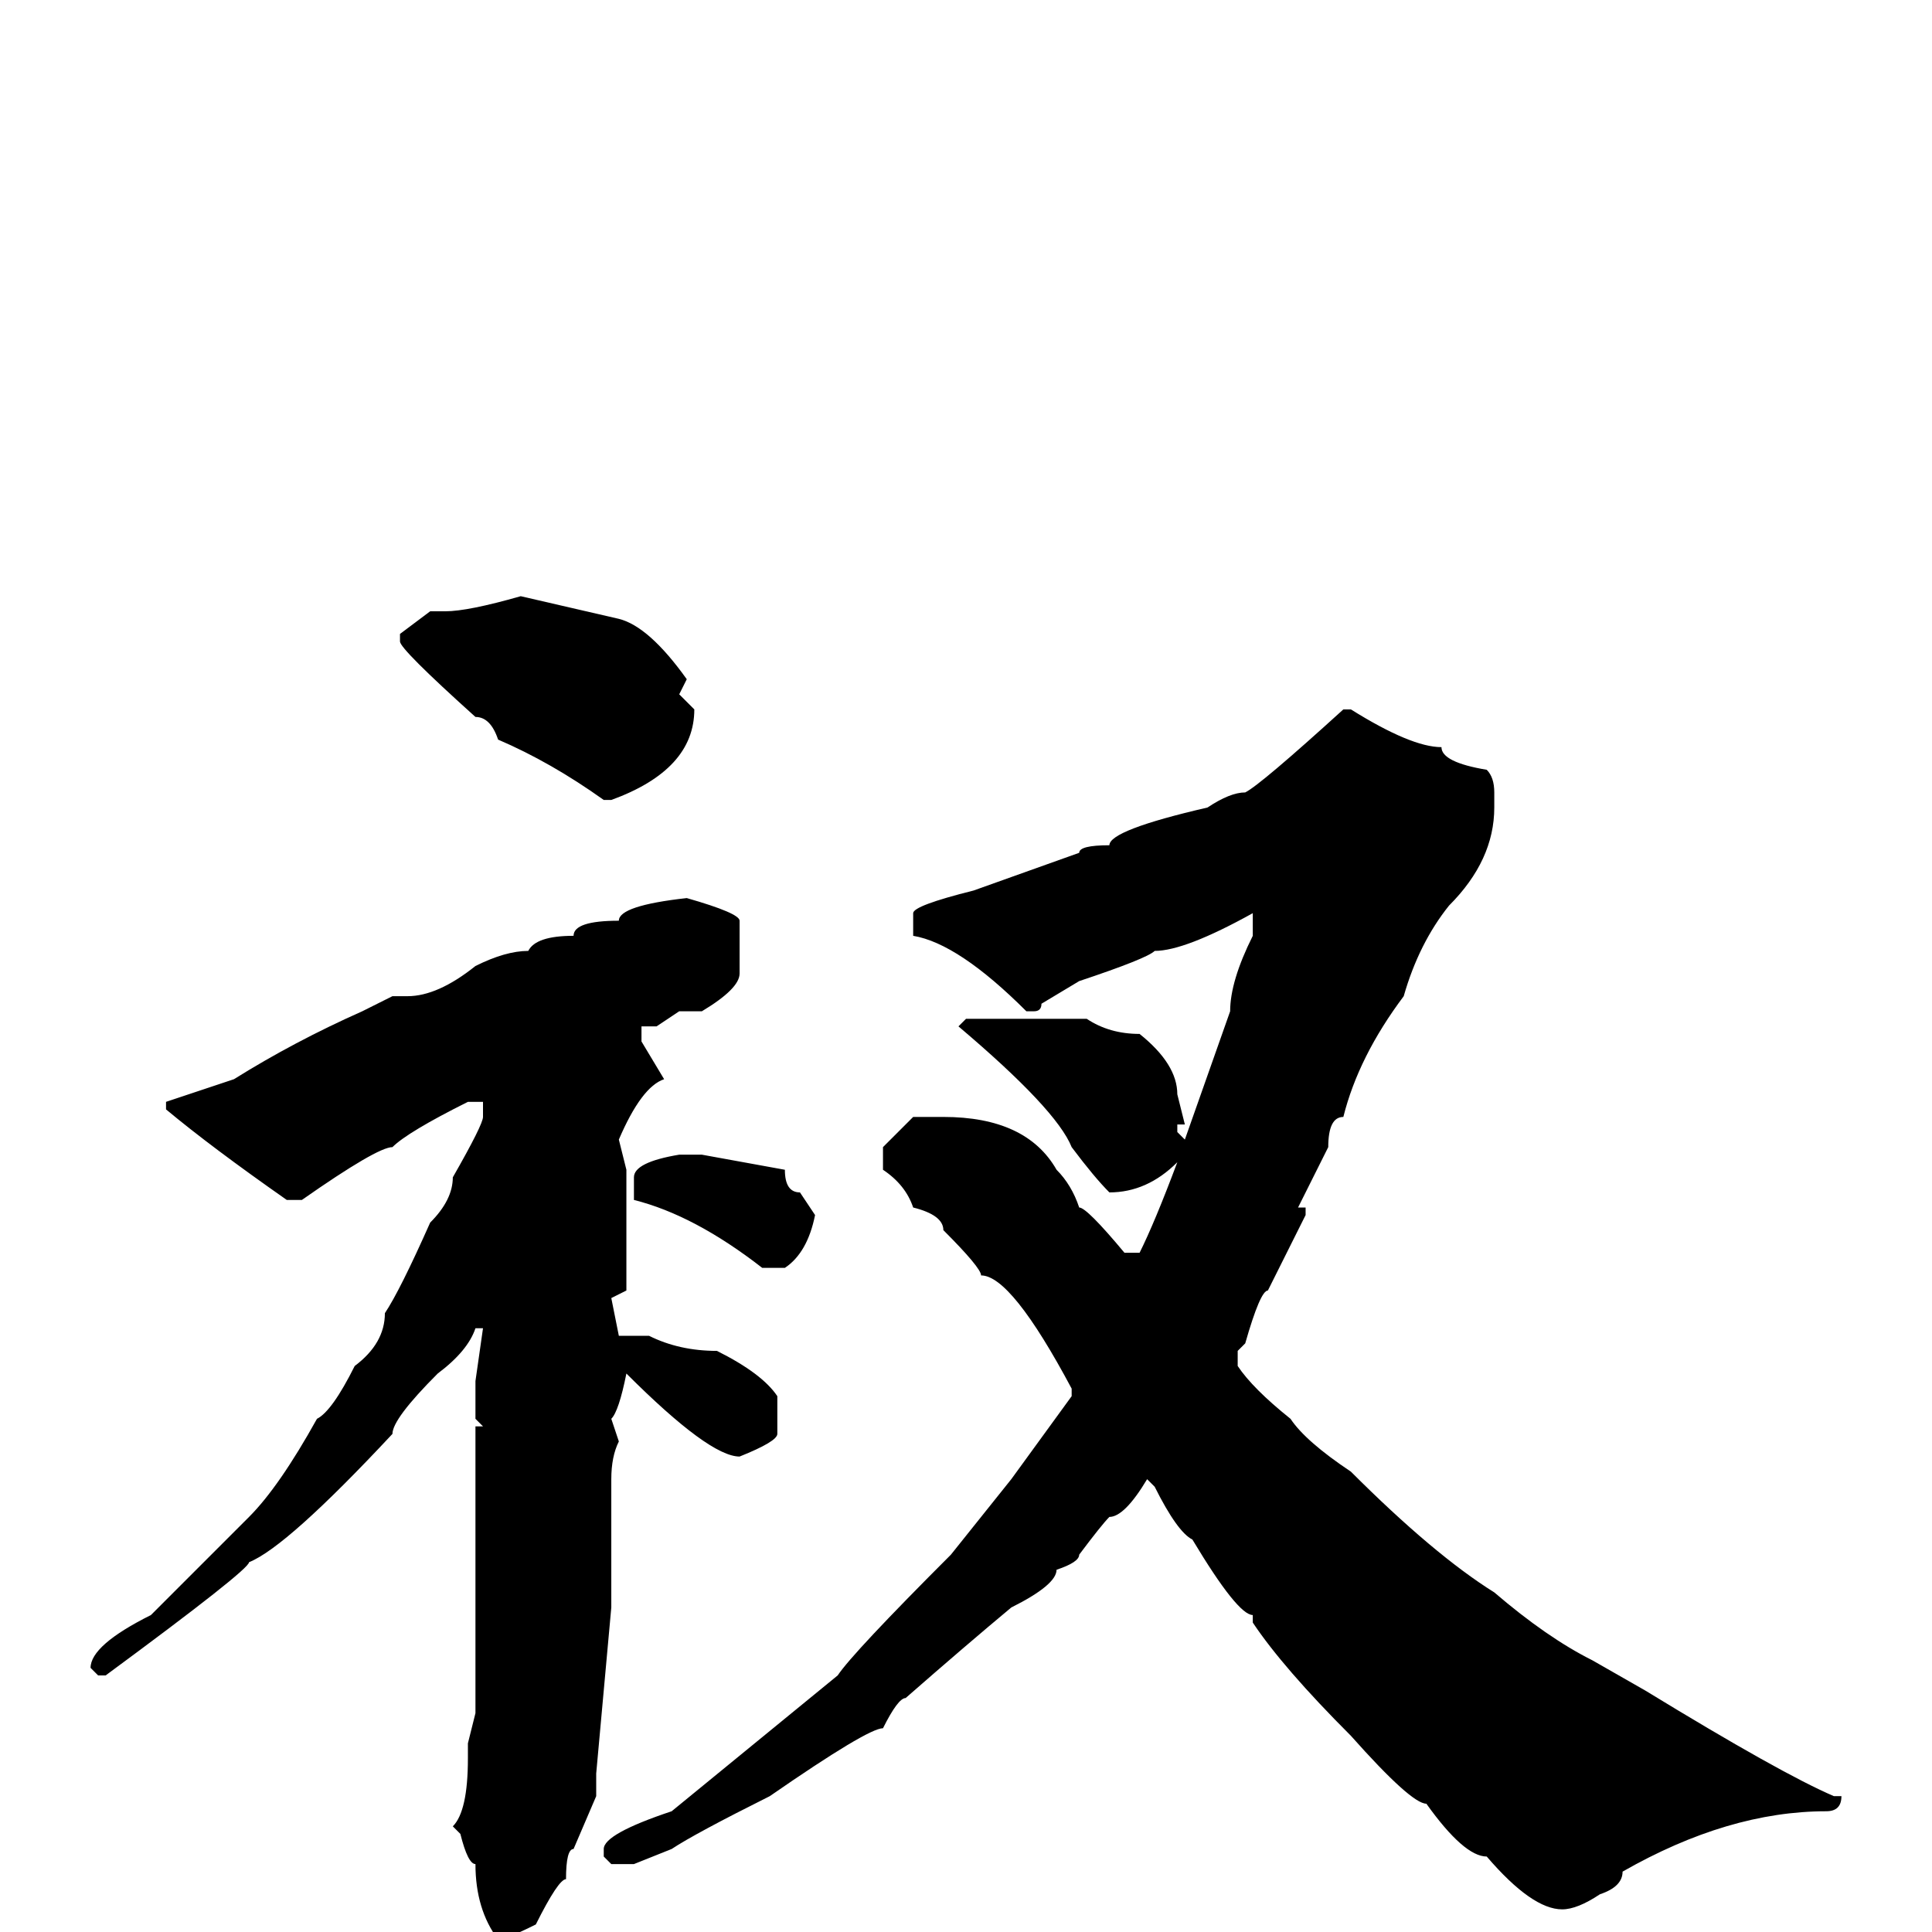 <svg xmlns="http://www.w3.org/2000/svg" viewBox="0 -256 256 256">
	<path fill="#000000" d="M69 -177L82 -174Q86 -173 91 -166L90 -164L92 -162Q92 -154 81 -150H80Q73 -155 66 -158Q65 -161 63 -161Q53 -170 53 -171V-172L57 -175H59Q62 -175 69 -177ZM178 -162H179Q187 -157 191 -157Q191 -155 197 -154Q198 -153 198 -151V-149Q198 -142 192 -136Q188 -131 186 -124Q180 -116 178 -108Q176 -108 176 -104L172 -96H173V-95L168 -85Q167 -85 165 -78L164 -77V-75Q166 -72 171 -68Q173 -65 179 -61Q190 -50 198 -45Q205 -39 211 -36L218 -32Q236 -21 243 -18H244Q244 -16 242 -16Q229 -16 215 -8Q215 -6 212 -5Q209 -3 207 -3Q203 -3 197 -10Q194 -10 189 -17Q187 -17 179 -26Q170 -35 166 -41V-42Q164 -42 158 -52Q156 -53 153 -59L152 -60Q149 -55 147 -55Q146 -54 143 -50Q143 -49 140 -48Q140 -46 134 -43Q128 -38 120 -31Q119 -31 117 -27Q115 -27 102 -18Q92 -13 89 -11L84 -9H81L80 -10V-11Q80 -13 89 -16L100 -25L111 -34Q113 -37 126 -50L134 -60L142 -71V-72Q134 -87 130 -87Q130 -88 125 -93Q125 -95 121 -96Q120 -99 117 -101V-104L121 -108H125Q136 -108 140 -101Q142 -99 143 -96Q144 -96 149 -90H151Q153 -94 156 -102Q152 -98 147 -98Q145 -100 142 -104Q140 -109 127 -120L128 -121H144Q147 -119 151 -119Q156 -115 156 -111L157 -107H156V-106L157 -105L163 -122Q163 -126 166 -132V-134V-135Q157 -130 153 -130Q152 -129 143 -126L138 -123Q138 -122 137 -122H136Q127 -131 121 -132V-135Q121 -136 129 -138L143 -143Q143 -144 147 -144Q147 -146 160 -149Q163 -151 165 -151Q167 -152 178 -162ZM91 -137Q98 -135 98 -134V-127Q98 -125 93 -122H90L87 -120H85V-118L88 -113Q85 -112 82 -105L83 -101V-99V-98V-93V-85L81 -84L82 -79H86Q90 -77 95 -77Q101 -74 103 -71V-66Q103 -65 98 -63Q94 -63 83 -74Q82 -69 81 -68L82 -65Q81 -63 81 -60V-49V-43L79 -21V-18L76 -11Q75 -11 75 -7Q74 -7 71 -1Q67 1 66 1Q63 -3 63 -9Q62 -9 61 -13L60 -14Q62 -16 62 -23V-25L63 -29V-30V-33V-38V-67H64L63 -68V-73L64 -80H63Q62 -77 58 -74Q52 -68 52 -66Q38 -51 33 -49Q33 -48 14 -34H13L12 -35Q12 -38 20 -42L33 -55Q37 -59 42 -68Q44 -69 47 -75Q51 -78 51 -82Q53 -85 57 -94Q60 -97 60 -100Q64 -107 64 -108V-110H62Q54 -106 52 -104Q50 -104 40 -97H38Q28 -104 22 -109V-110L31 -113Q39 -118 48 -122L52 -124H54Q58 -124 63 -128Q67 -130 70 -130Q71 -132 76 -132Q76 -134 82 -134Q82 -136 91 -137ZM90 -103H91H93L104 -101Q104 -98 106 -98L108 -95Q107 -90 104 -88H101Q92 -95 84 -97V-99V-100Q84 -102 90 -103Z"/>
</svg>